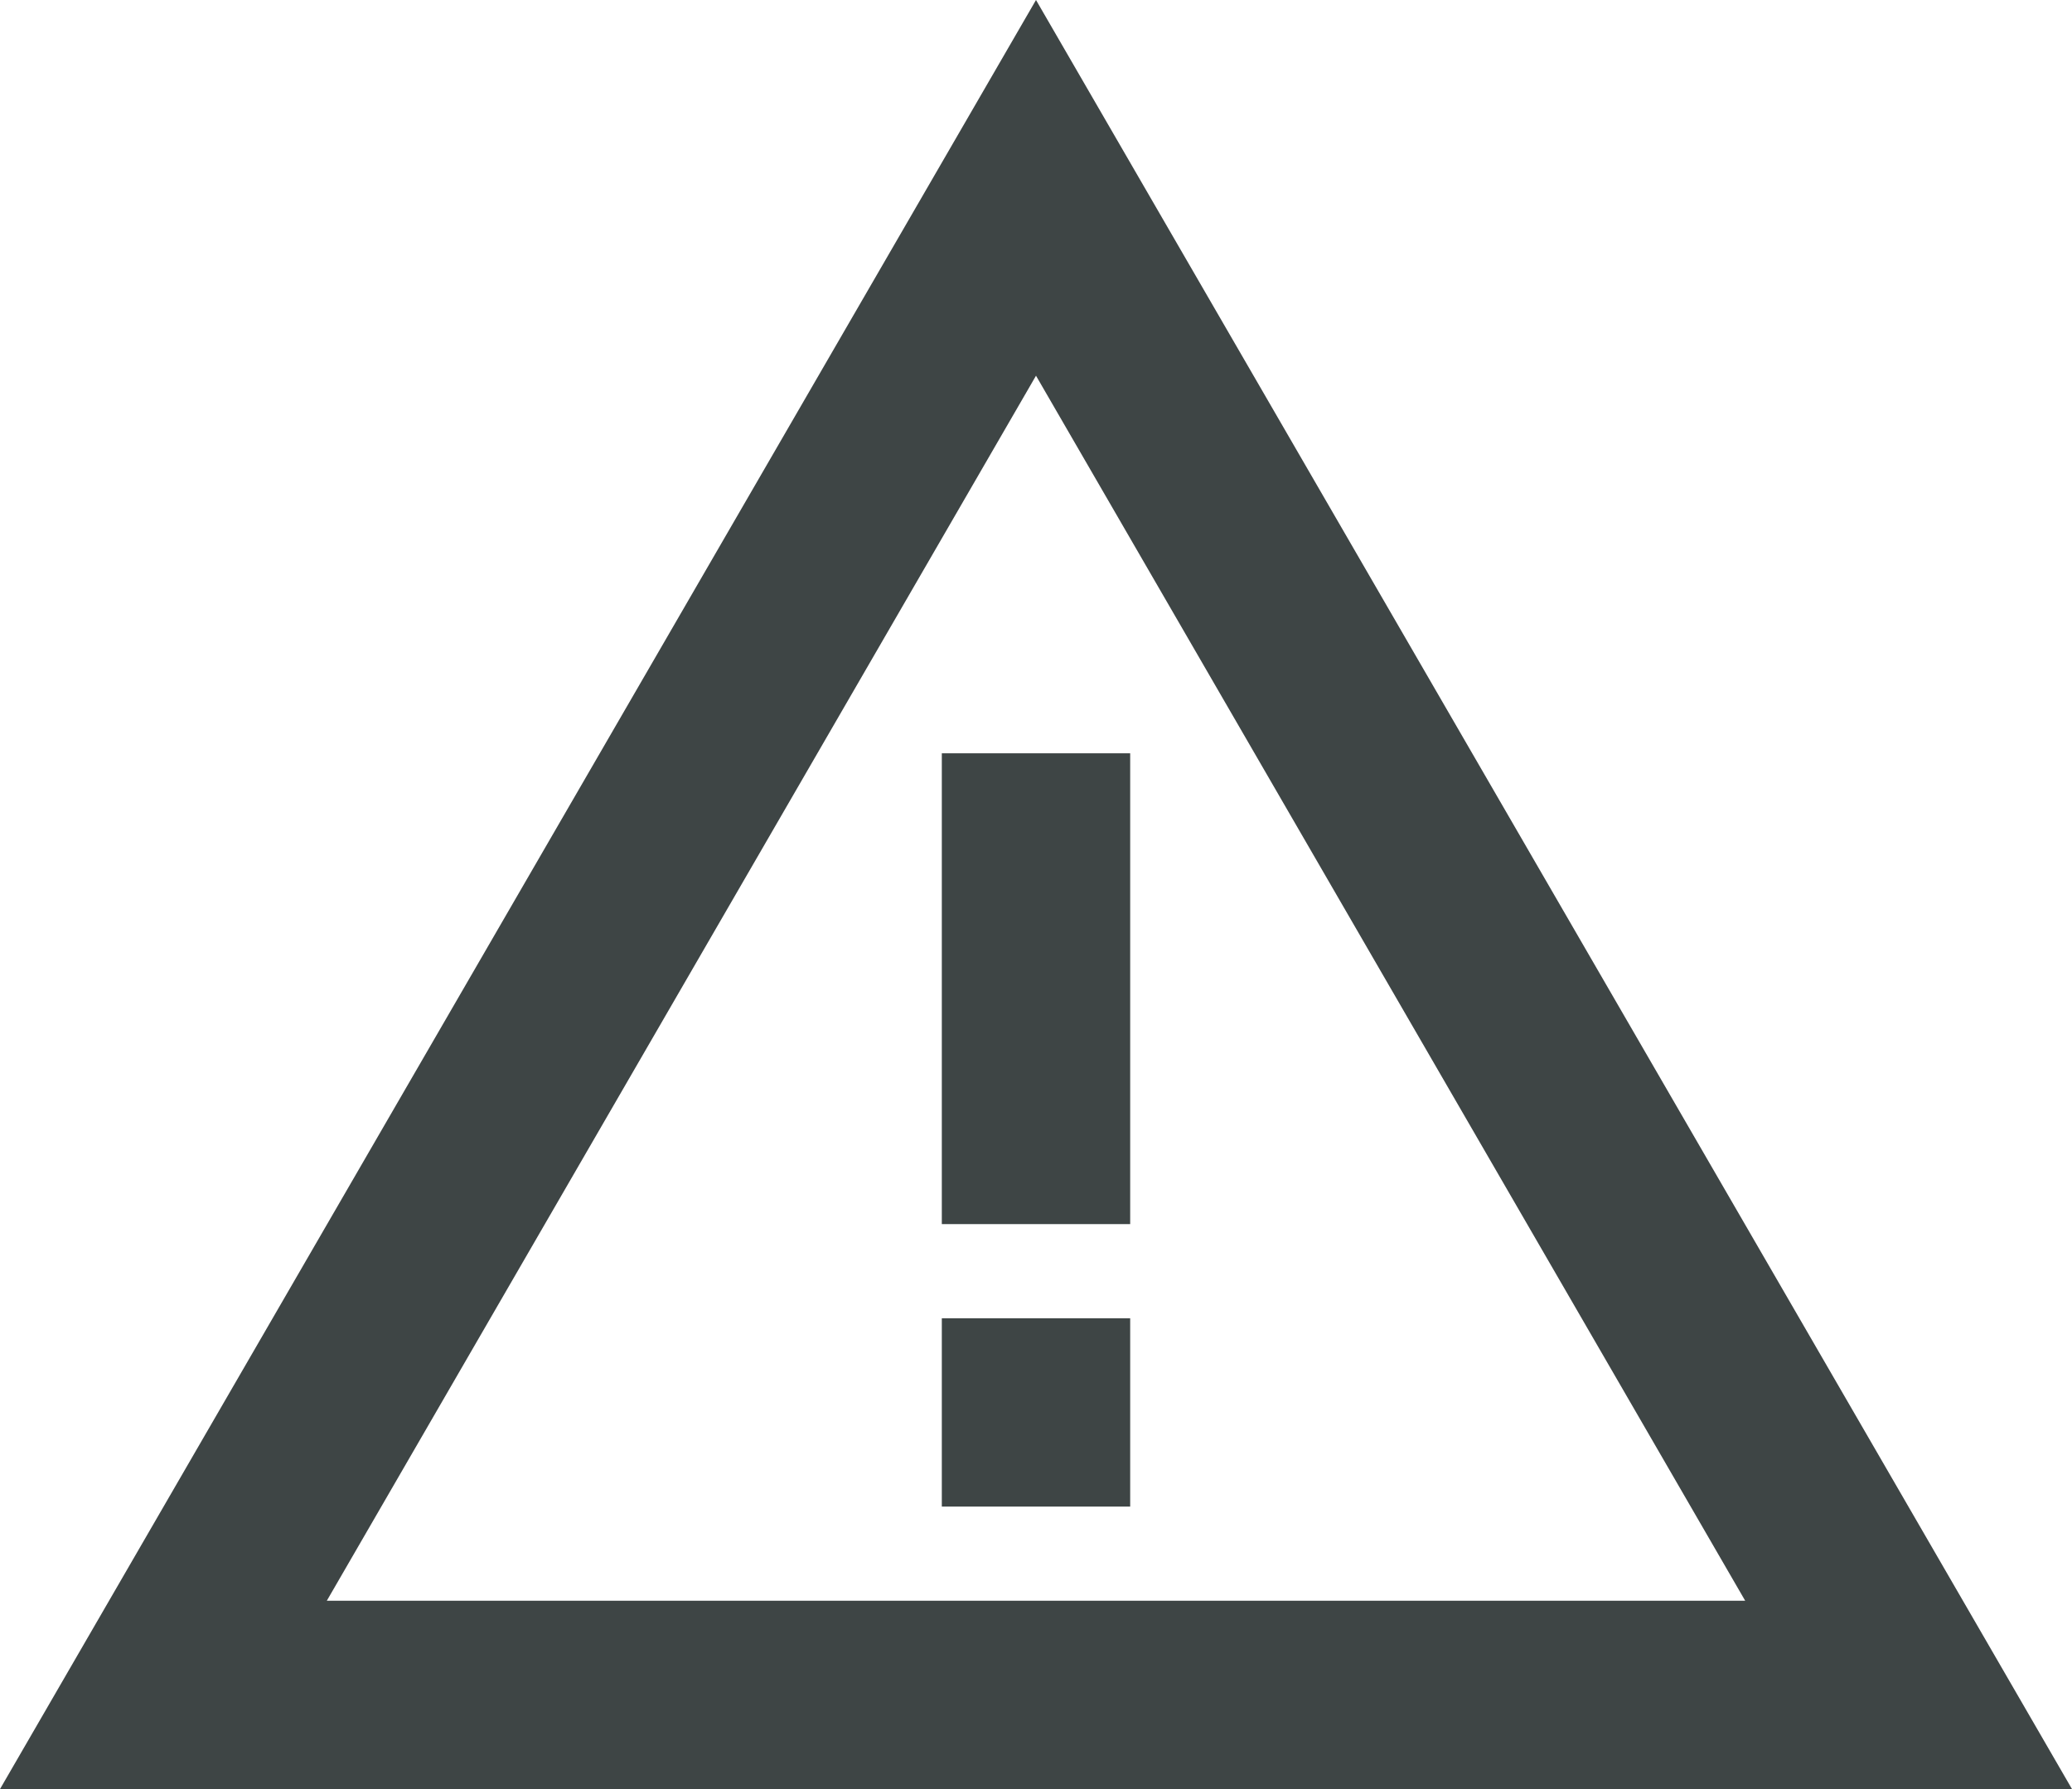 <svg width="44" height="38" viewBox="0 0 44 38" fill="none" xmlns="http://www.w3.org/2000/svg">
<path d="M22 7.98L37.06 34H6.94L22 7.98ZM22 0L0 38H44L22 0Z" fill="#3E4545"/>
<path d="M24 28H20V32H24V28Z" fill="#3E4545"/>
<path d="M24 16H20V26H24V16Z" fill="#3E4545"/>
</svg>
